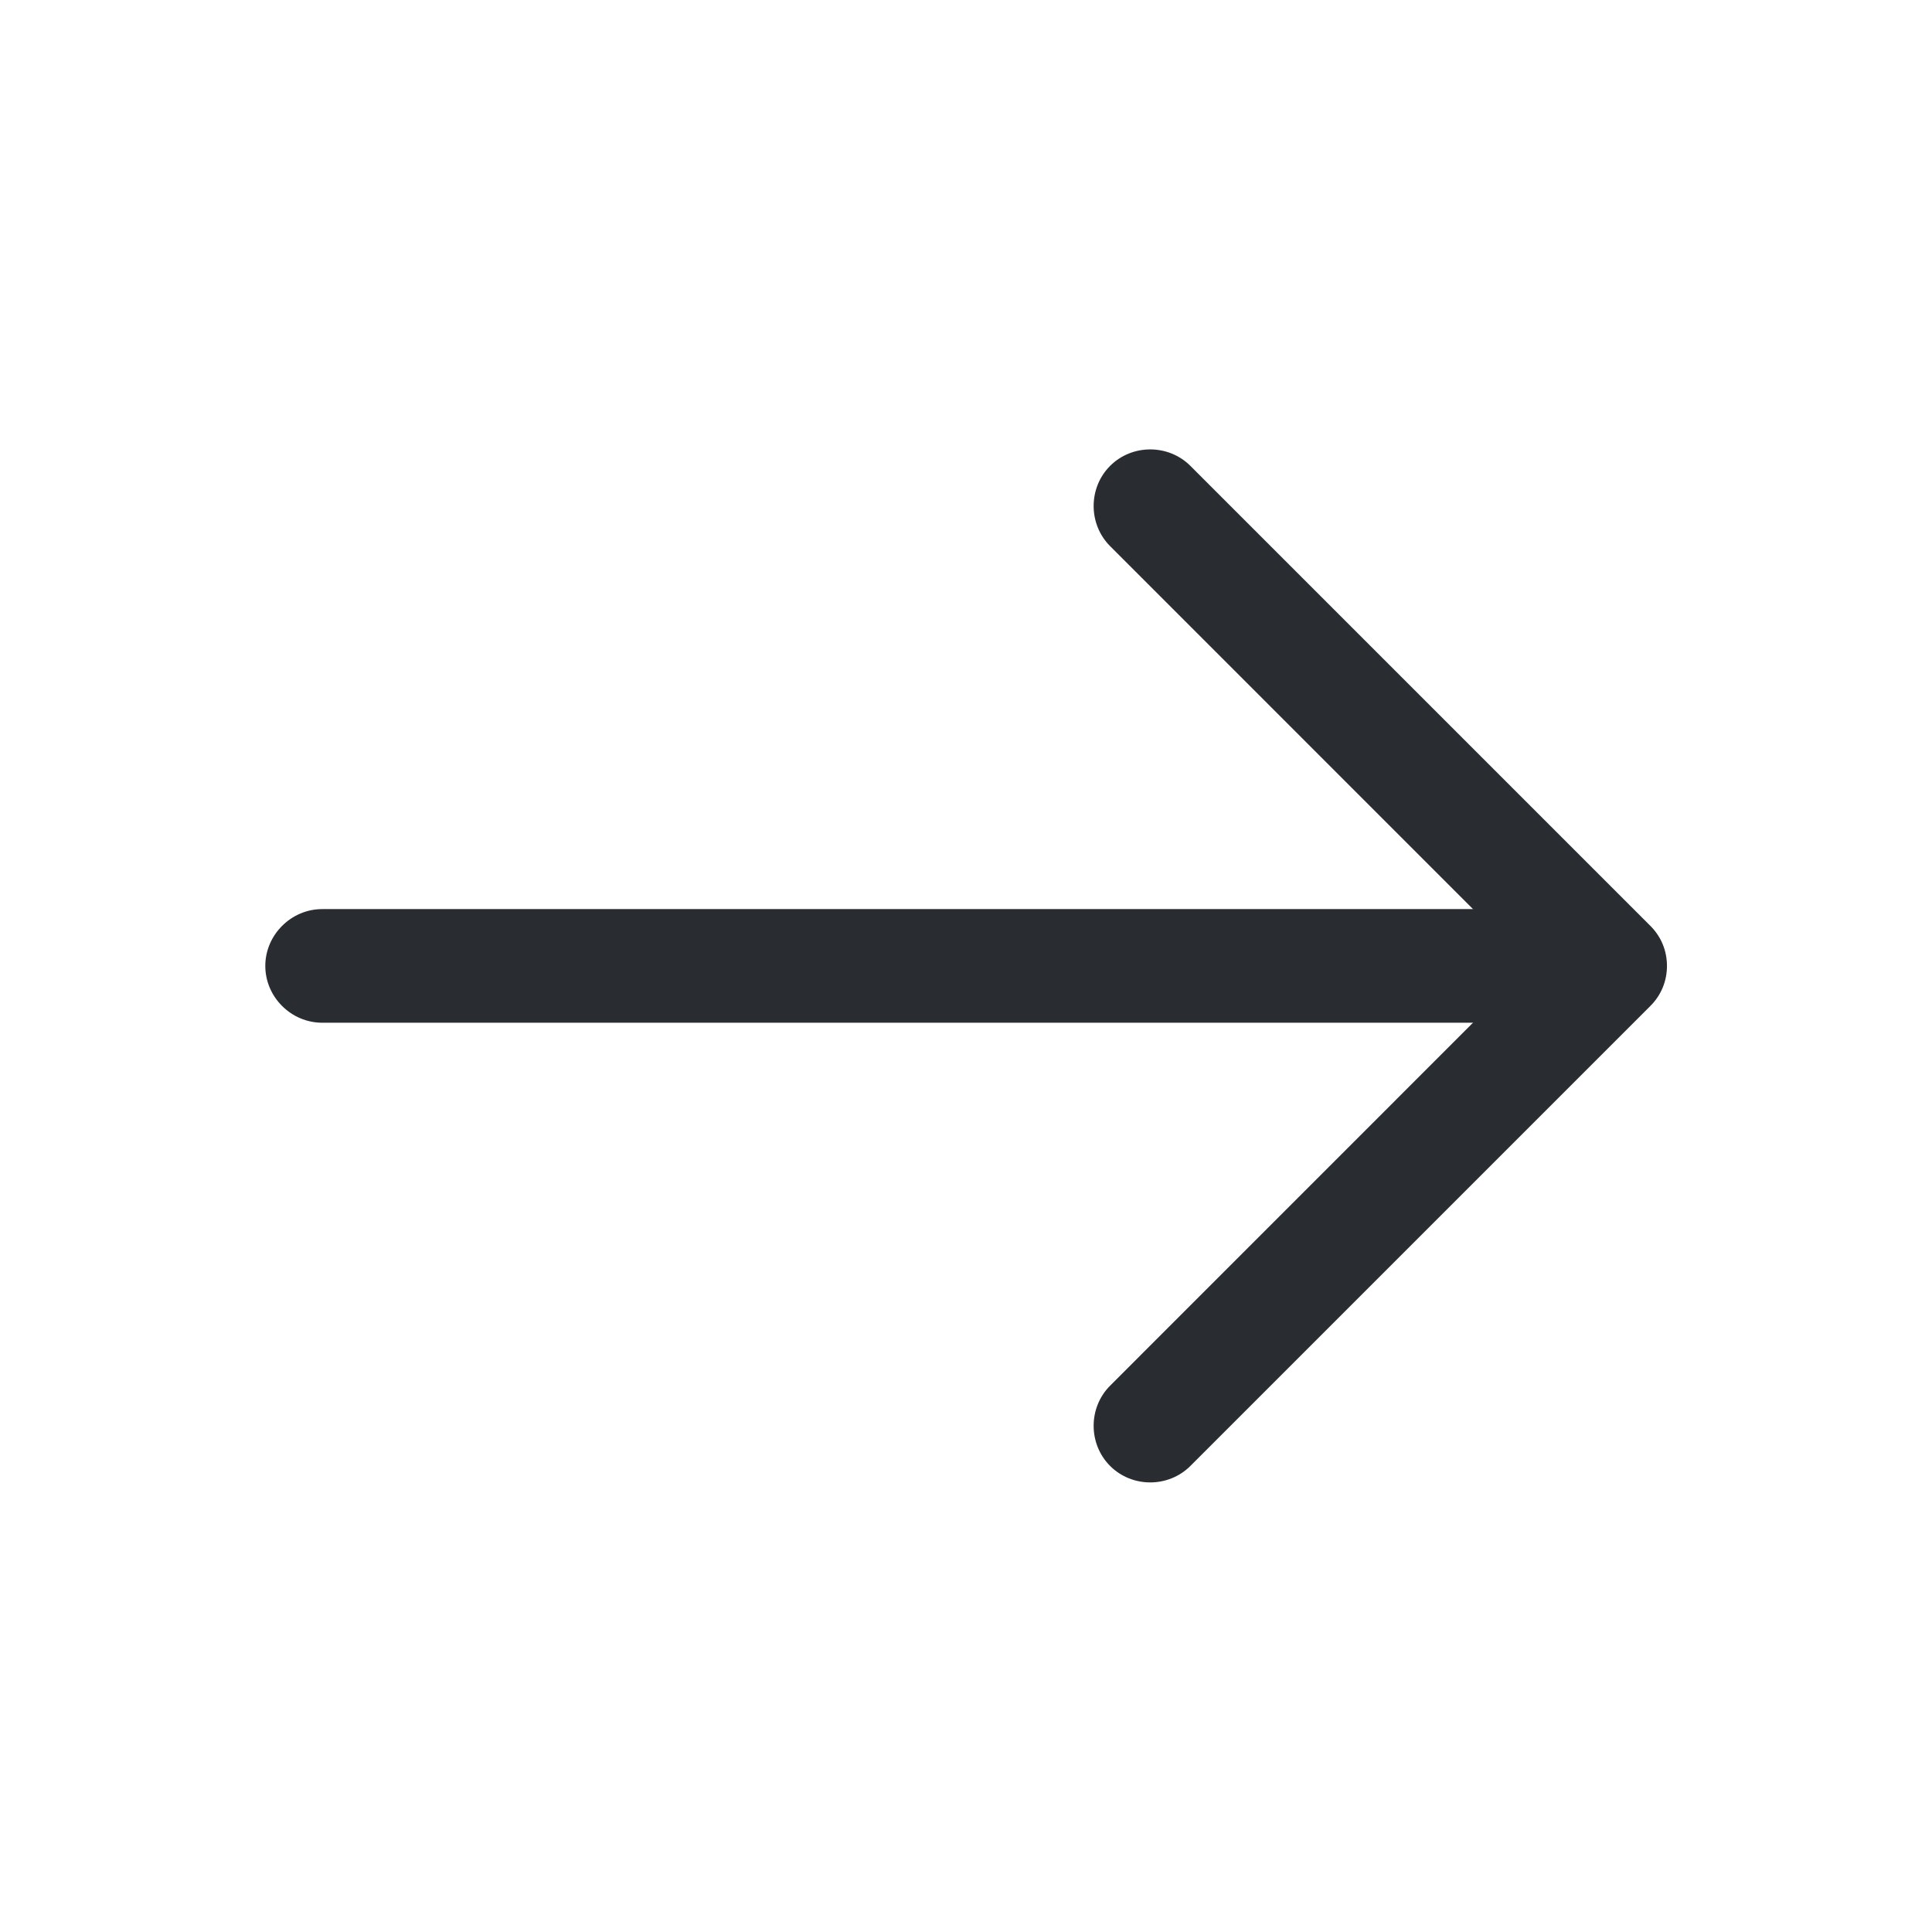 <svg width="22" height="22" viewBox="0 0 22 22" fill="none" xmlns="http://www.w3.org/2000/svg">
<path d="M18.982 10.999C18.982 11.163 18.922 11.327 18.792 11.456L13.555 16.693C13.305 16.943 12.891 16.943 12.641 16.693C12.391 16.443 12.391 16.029 12.641 15.779L17.42 10.999L12.641 6.219C12.391 5.969 12.391 5.555 12.641 5.305C12.891 5.055 13.305 5.055 13.555 5.305L18.792 10.542C18.922 10.671 18.982 10.835 18.982 10.999Z" fill="#292D32"/>
<path d="M18.836 10.999C18.836 11.353 18.542 11.646 18.189 11.646L3.669 11.646C3.315 11.646 3.021 11.353 3.021 10.999C3.021 10.646 3.315 10.352 3.669 10.352L18.189 10.352C18.542 10.352 18.836 10.646 18.836 10.999Z" fill="#292D32"/>
</svg>
